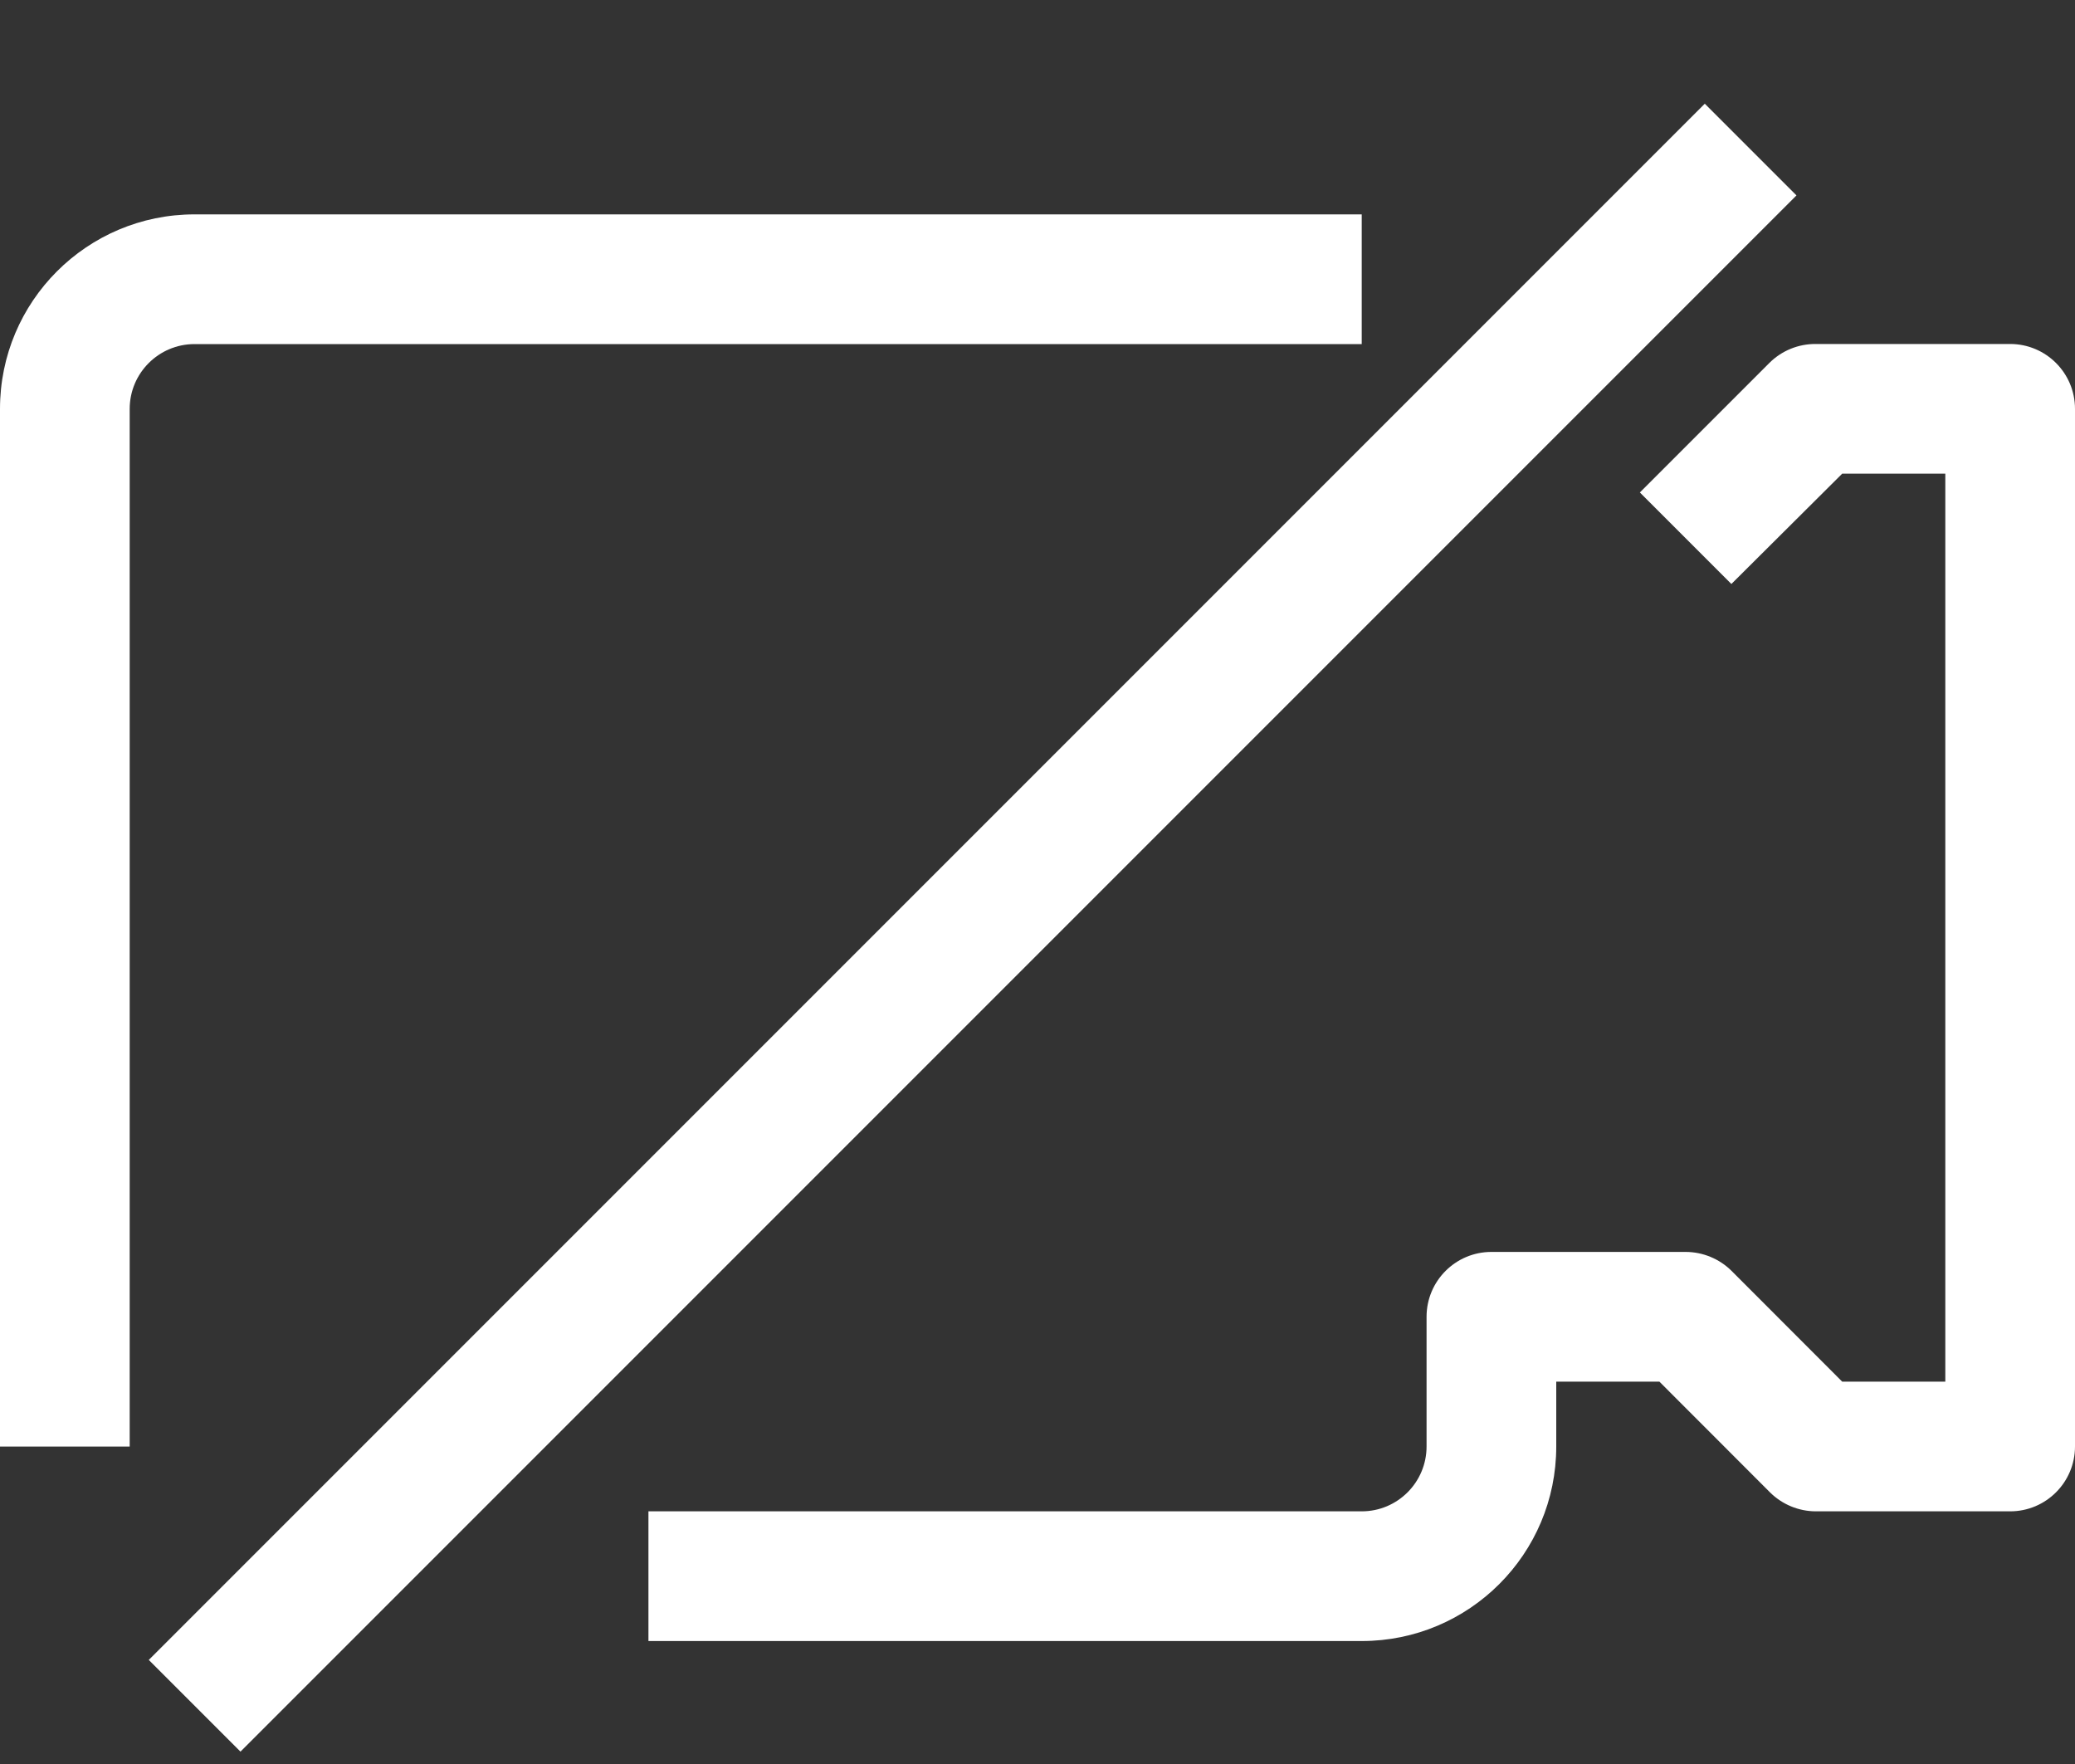 <svg width="20" height="17" viewBox="0 0 20 17" version="1.1" xmlns="http://www.w3.org/2000/svg" xmlns:xlink="http://www.w3.org/1999/xlink">
<rect x="0" y="0" width="20" height="17" fill="#333333" stroke="none"/>
<g id="Canvas" fill="none">
<g id="Group">
<path id="Vector" d="M 13.125 1.07155e-05L 11.25 1.07155e-05C 11.084 -0.001 10.924 0.064 10.806 0.181L 9.556 1.431L 10.438 2.313L 11.506 1.25L 12.5 1.25L 12.5 10L 11.506 10L 10.438 8.931C 10.321 8.816 10.164 8.751 10 8.75L 8.125 8.75C 7.78 8.75 7.5 9.03 7.5 9.375L 7.5 10.625C 7.5 10.97 7.22 11.25 6.875 11.25L 0 11.25L 0 12.5L 6.875 12.5C 7.911 12.5 8.75 11.661 8.75 10.625L 8.75 10L 9.744 10L 10.812 11.069C 10.929 11.184 11.086 11.249 11.25 11.25L 13.125 11.25C 13.47 11.25 13.75 10.97 13.75 10.625L 13.75 0.625C 13.75 0.28 13.47 1.07155e-05 13.125 1.07155e-05Z" transform="translate(6.25 3.315)" fill="white"/>
<path id="Vector_2" d="M 13.125 1.25L 13.125 -9.29835e-08L 1.875 -9.29835e-08C 0.839 -9.29835e-08 0 0.839 0 1.875L 0 11.875L 1.25 11.875L 1.25 1.875C 1.25 1.53 1.53 1.25 1.875 1.25L 13.125 1.25Z" transform="translate(0 2.066)" fill="white"/>
<path id="Vector_3" d="M 21.213 0L 0 0L 0 1.25L 21.213 1.25L 21.213 0Z" transform="matrix(0.707 -0.707 0.707 0.707 1.434 15.997)" fill="white"/>
</g>
</g>
</svg>
